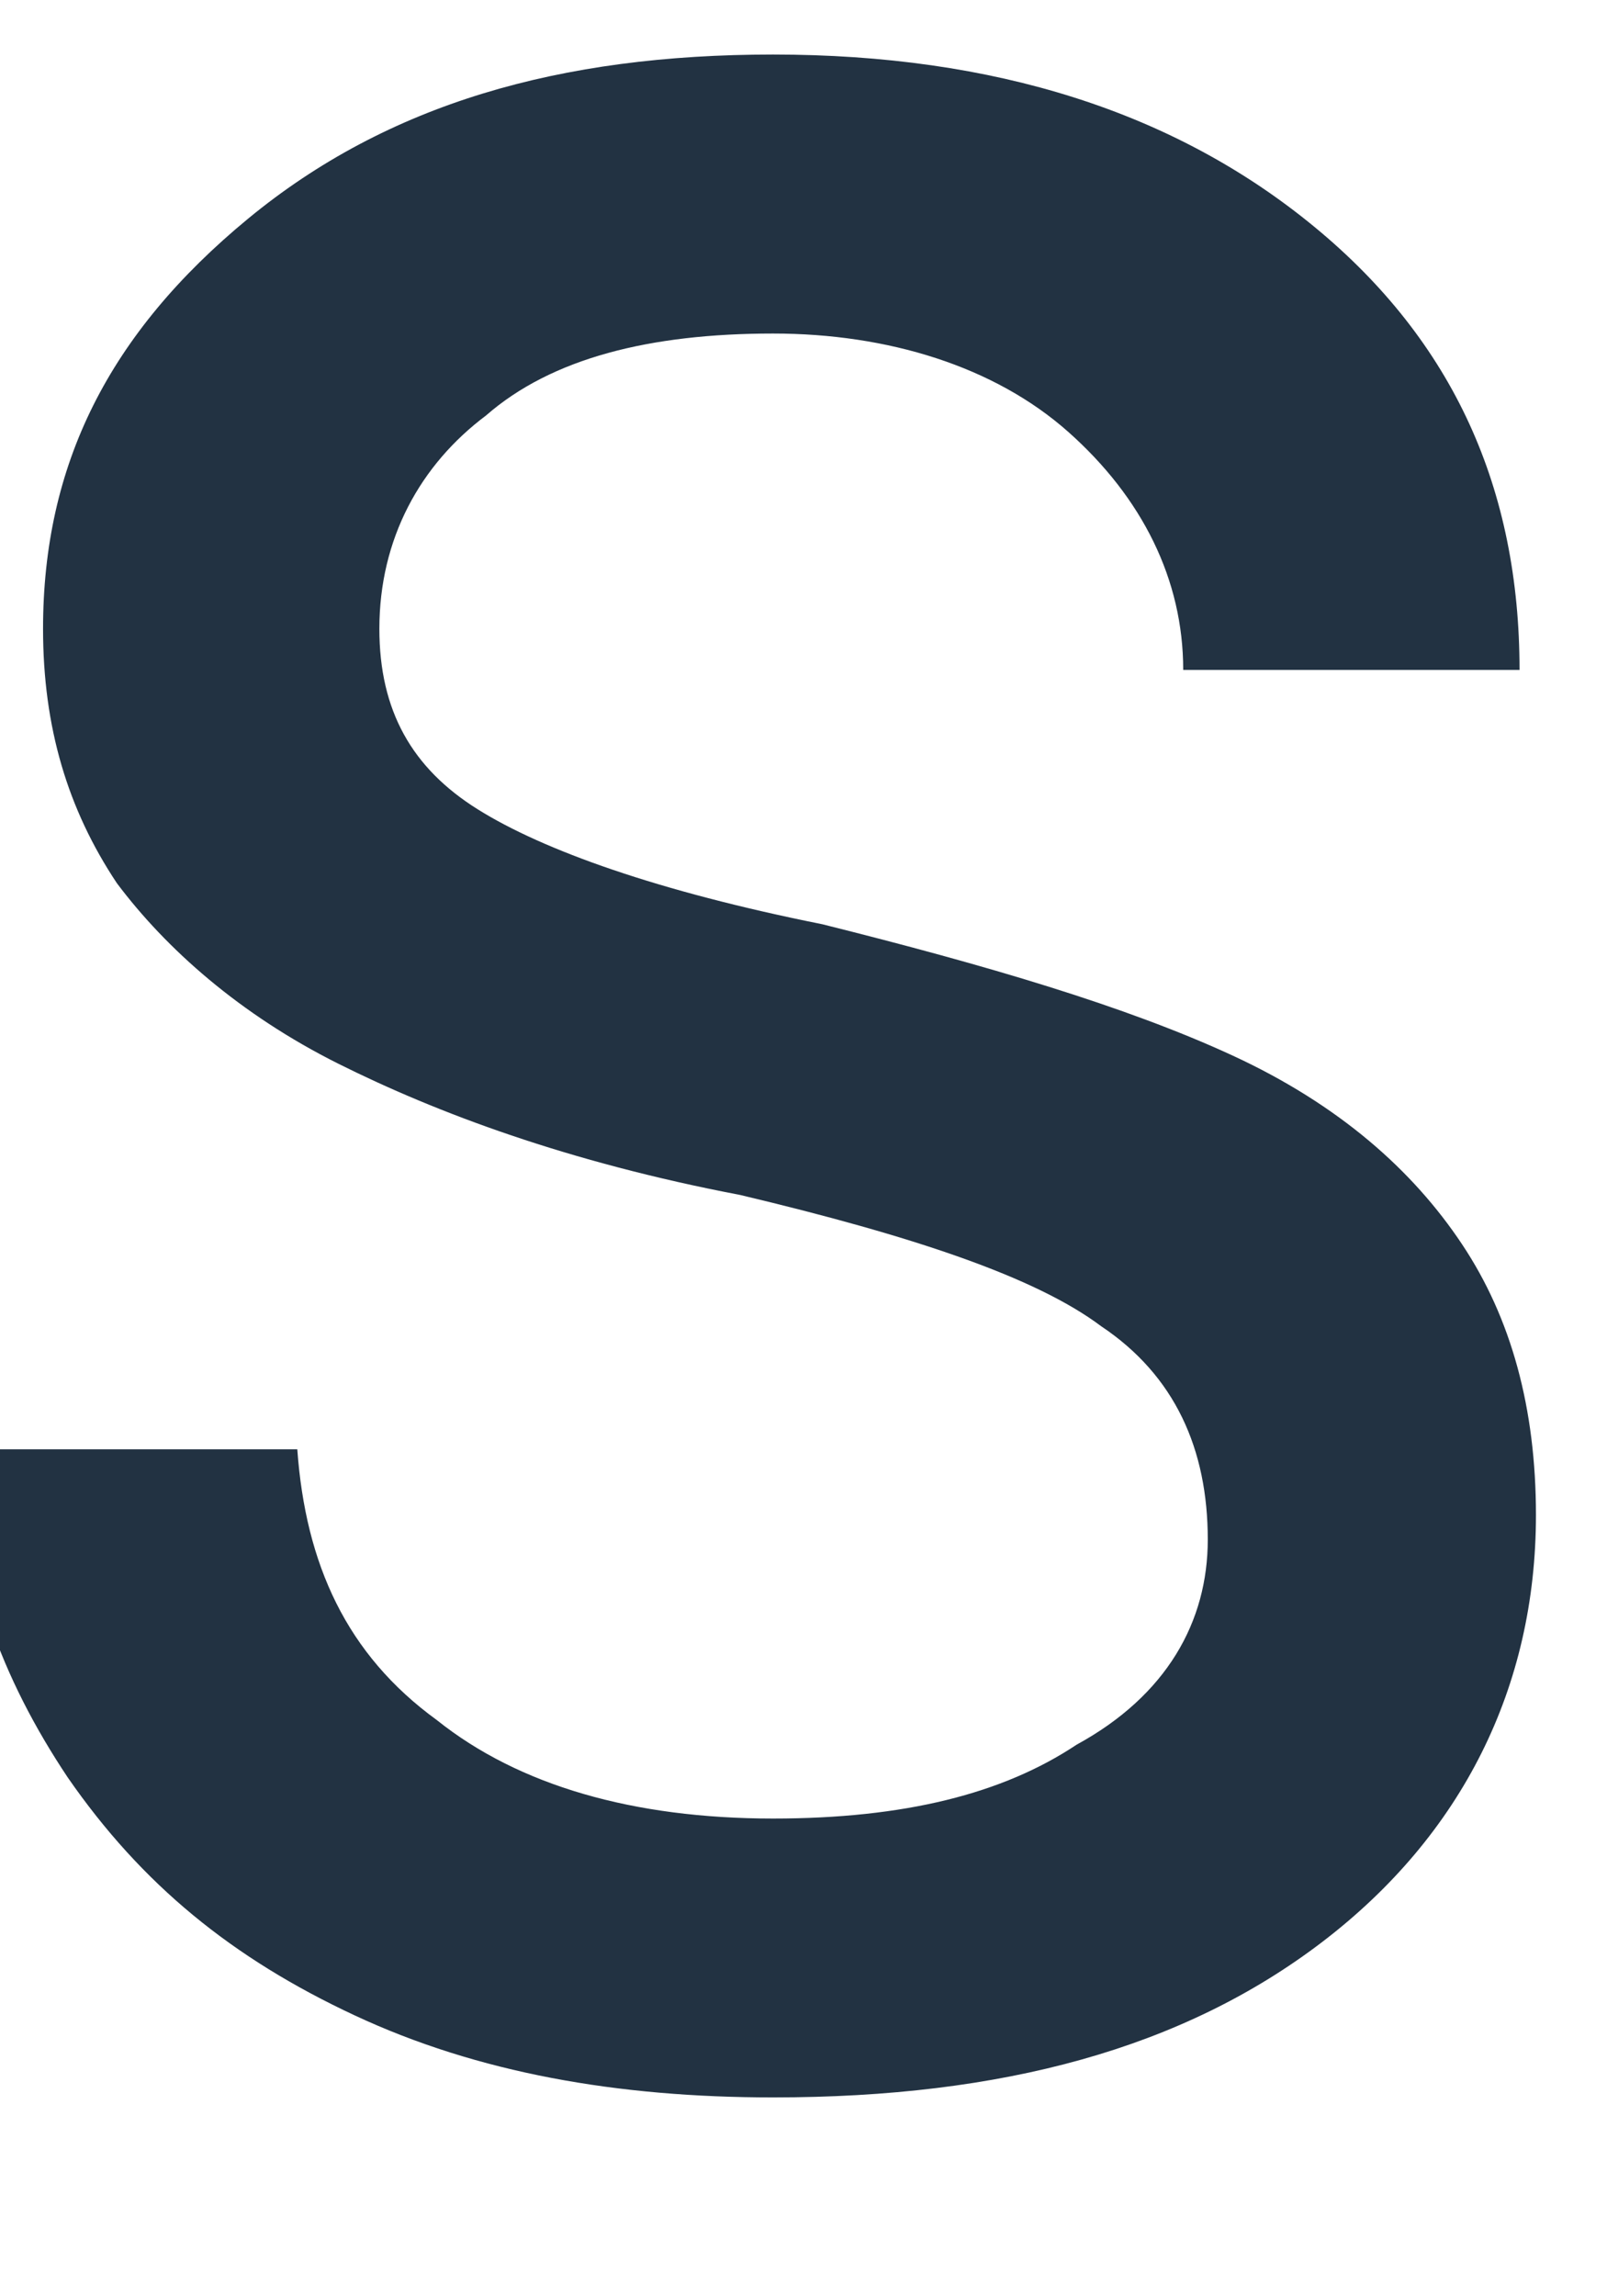 <svg width="14" height="20" viewBox="0 0 14 20" fill="none" xmlns="http://www.w3.org/2000/svg" xmlns:xlink="http://www.w3.org/1999/xlink">
<path d="M10.522,13.409C10.522,12.623 10.236,11.98 9.593,11.551C9.022,11.122 7.95,10.765 6.449,10.408C4.948,10.122 3.805,9.693 2.948,9.265C2.09,8.836 1.447,8.264 1.018,7.692C0.59,7.049 0.375,6.335 0.375,5.477C0.375,4.048 0.947,2.905 2.162,1.904C3.376,0.904 4.877,0.475 6.735,0.475C8.664,0.475 10.236,0.975 11.451,1.976C12.666,2.976 13.238,4.262 13.238,5.835L10.308,5.835C10.308,5.048 9.951,4.334 9.307,3.762C8.664,3.191 7.735,2.905 6.735,2.905C5.663,2.905 4.806,3.119 4.234,3.619C3.662,4.048 3.305,4.691 3.305,5.477C3.305,6.192 3.591,6.692 4.162,7.049C4.734,7.407 5.735,7.764 7.164,8.05C8.593,8.407 9.808,8.764 10.737,9.193C11.666,9.622 12.309,10.194 12.737,10.837C13.166,11.48 13.381,12.266 13.381,13.195C13.381,14.695 12.737,15.982 11.523,16.911C10.308,17.84 8.736,18.268 6.735,18.268C5.377,18.268 4.162,18.054 3.091,17.554C2.019,17.054 1.233,16.41 0.59,15.481C0.018,14.624 -0.339,13.695 -0.339,12.623L2.59,12.623C2.662,13.624 3.019,14.41 3.805,14.981C4.52,15.553 5.52,15.839 6.735,15.839C7.878,15.839 8.736,15.624 9.379,15.196C10.165,14.767 10.522,14.124 10.522,13.409Z" fill="#223242"/>
</svg>
